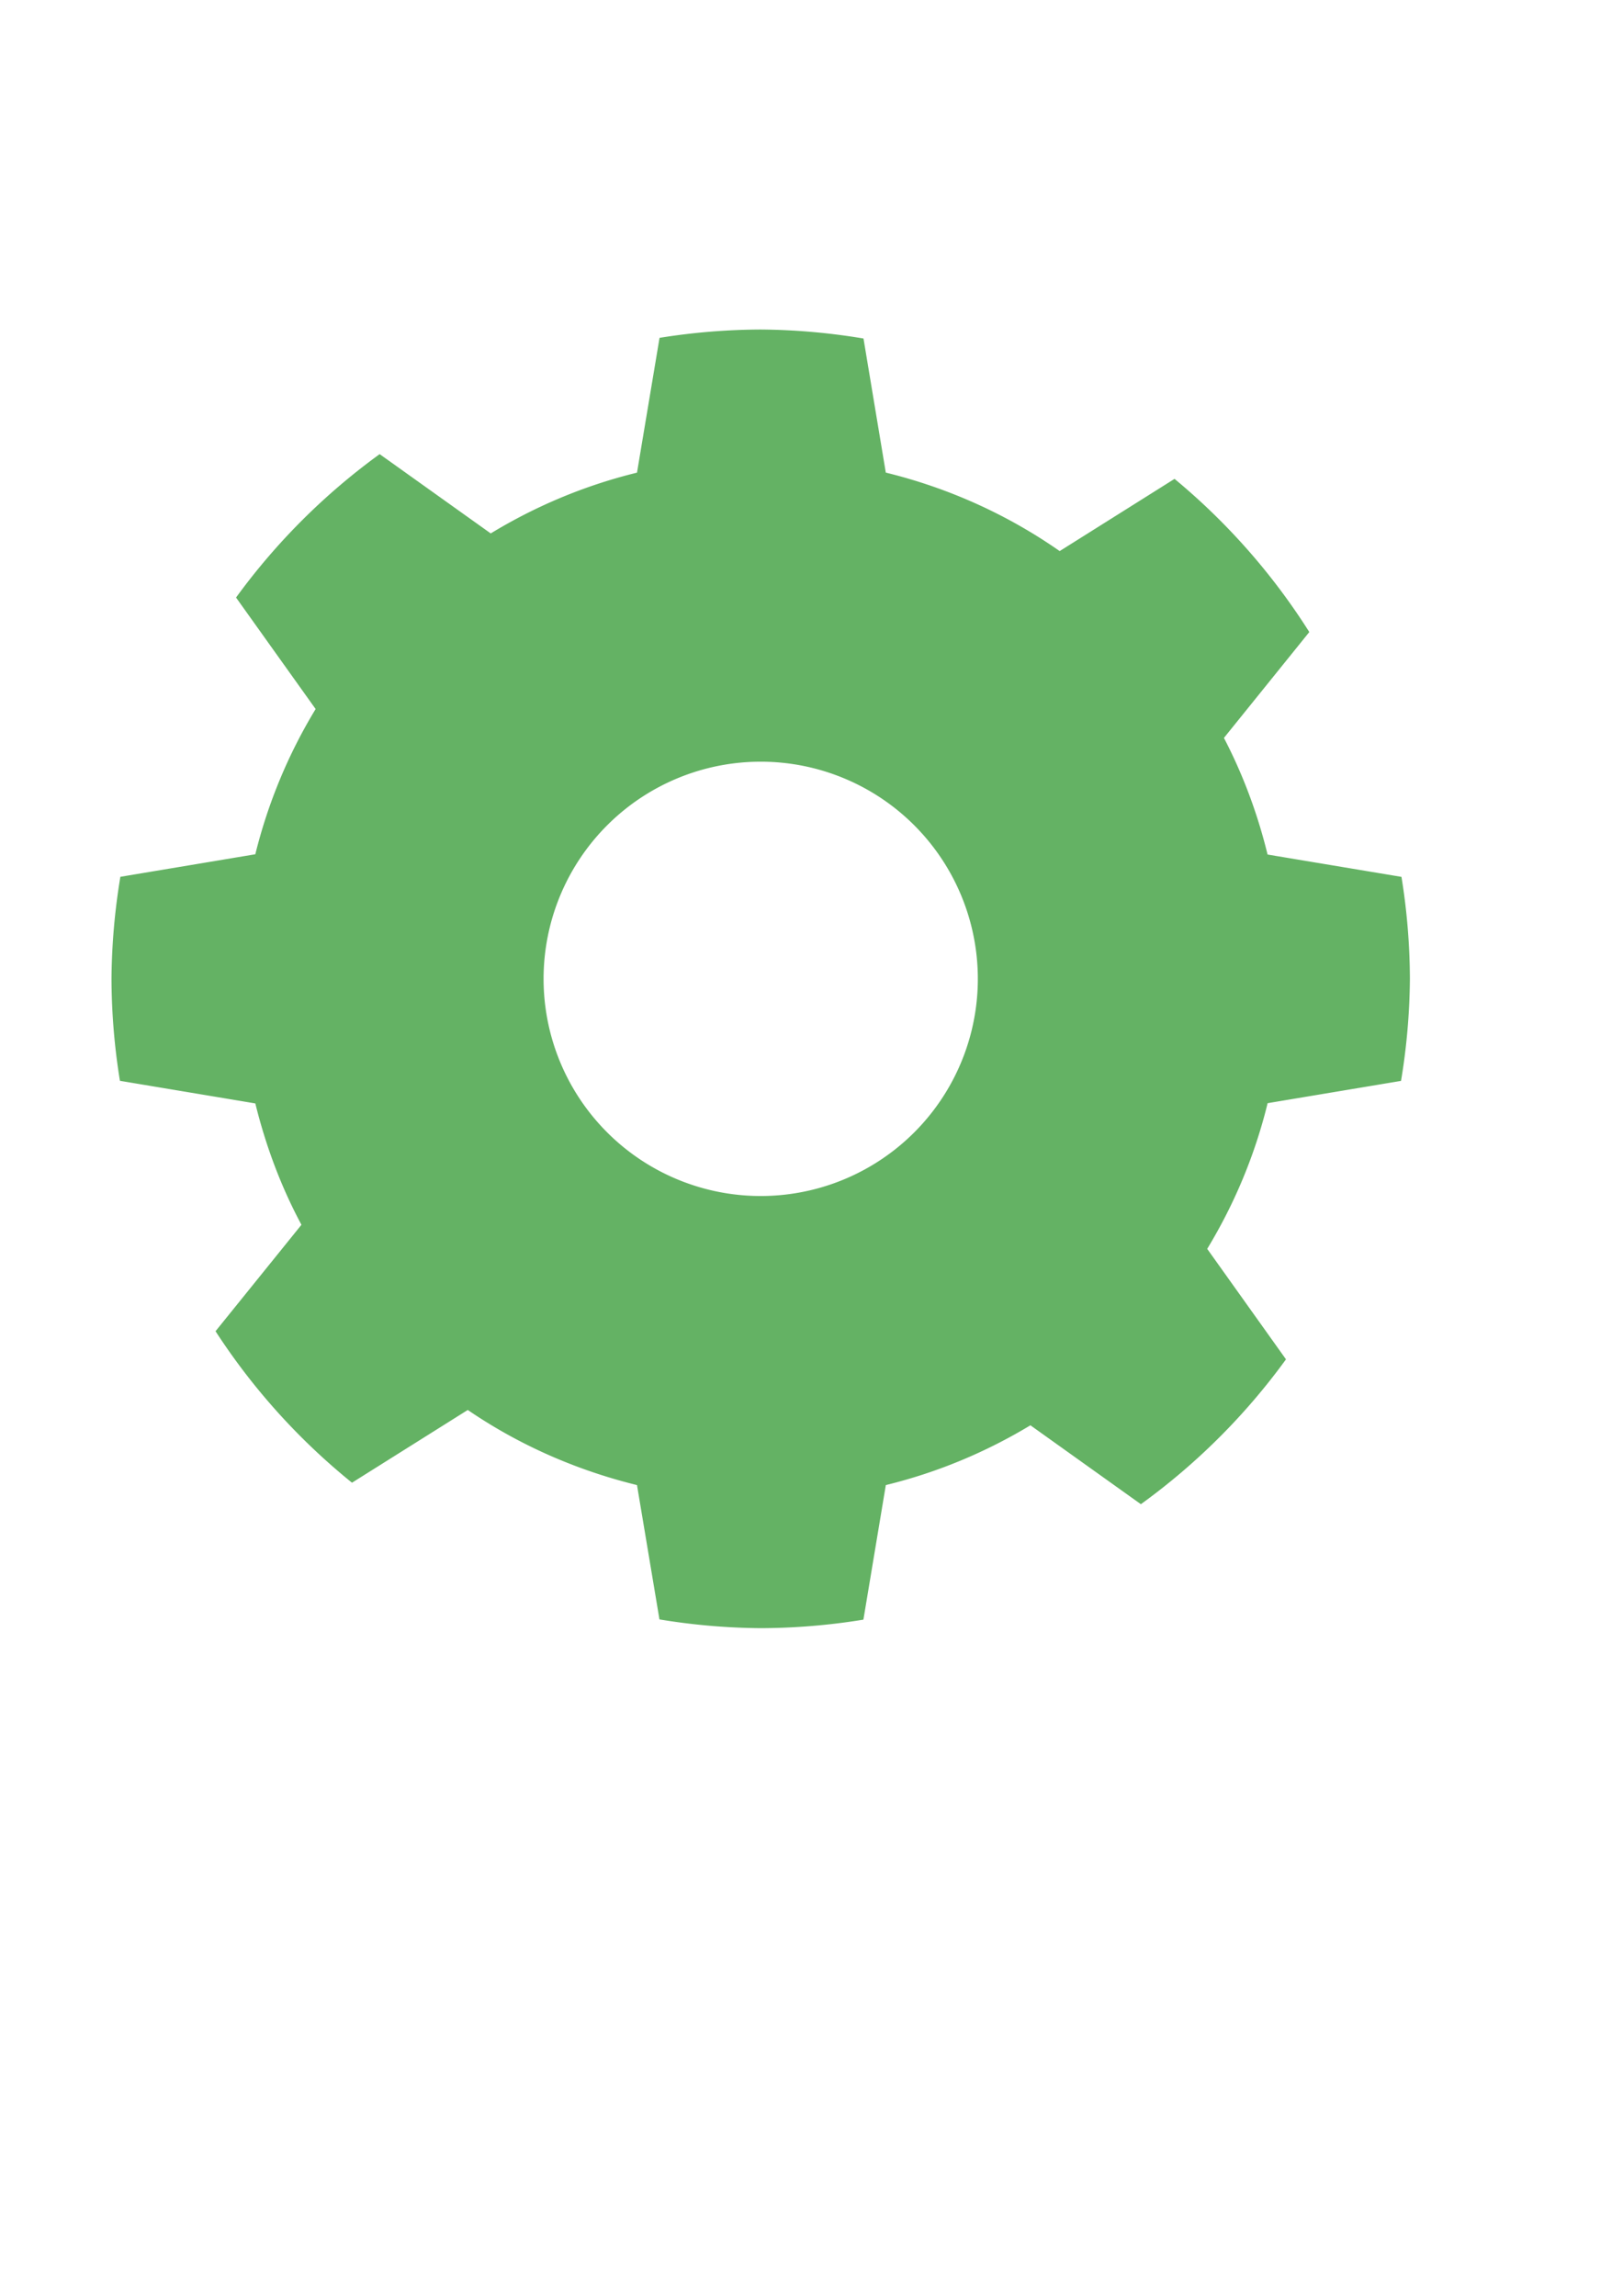 <?xml version="1.0" encoding="UTF-8" standalone="no"?>
<!-- Created with Inkscape (http://www.inkscape.org/) -->

<svg
   xmlns:dc="http://purl.org/dc/elements/1.1/"
   xmlns:cc="http://creativecommons.org/ns#"
   xmlns:rdf="http://www.w3.org/1999/02/22-rdf-syntax-ns#"
   xmlns:svg="http://www.w3.org/2000/svg"
   xmlns="http://www.w3.org/2000/svg"
   xmlns:xlink="http://www.w3.org/1999/xlink"
   xmlns:sodipodi="http://sodipodi.sourceforge.net/DTD/sodipodi-0.dtd"
   xmlns:inkscape="http://www.inkscape.org/namespaces/inkscape"
   width="210mm"
   height="297mm"
   viewBox="0 0 210 297"
   version="1.1"
   id="svg8"
   inkscape:version="0.92.3 (2405546, 2018-03-11)"
   sodipodi:docname="mks_gear2.svg">
  <defs
     id="defs2">















	
<clipPath
   clipPathUnits="userSpaceOnUse"
   id="clipPath1129">
  <use
     x="0"
     y="0"
     xlink:href="#g1125"
     id="use1131"
     width="100%"
     height="100%" />
</clipPath>
</defs>
  <sodipodi:namedview
     id="base"
     pagecolor="#ffffff"
     bordercolor="#666666"
     borderopacity="1.0"
     inkscape:pageopacity="0.0"
     inkscape:pageshadow="2"
     inkscape:zoom="0.7"
     inkscape:cx="542.55686"
     inkscape:cy="532.95188"
     inkscape:document-units="mm"
     inkscape:current-layer="layer1"
     showgrid="true"
     inkscape:snap-grids="false"
     inkscape:snap-to-guides="false"
     inkscape:snap-nodes="true"
     inkscape:snap-others="true"
     inkscape:snap-object-midpoints="true"
     inkscape:window-width="1920"
     inkscape:window-height="1017"
     inkscape:window-x="1912"
     inkscape:window-y="-8"
     inkscape:window-maximized="1">
    <inkscape:grid
       type="xygrid"
       id="grid10" />
  </sodipodi:namedview>
  <g
     inkscape:label="Layer 1"
     inkscape:groupmode="layer"
     id="layer1">
    <g
       id="layer1-6"
       inkscape:label="Layer 1"
       transform="translate(-8.35,-15.774)"
       style="fill-rule:nonzero">
      <g
         id="g1127"
         clip-path="url(#clipPath1129)">
        <g
           inkscape:label="Clip"
           id="g1125" />
      </g>
    </g>
    <path
       id="path1144"
       style="fill:#008000;fill-opacity:0.608;fill-rule:nonzero;stroke-width:0.183"
       d="M 126.522,126.629 A 28.094,28.094 0 0 1 98.428,154.723 28.094,28.094 0 0 1 70.334,126.629 28.094,28.094 0 0 1 98.428,98.536 28.094,28.094 0 0 1 126.522,126.629 Z M 98.428,42.629 c -4.385,0.017 -8.762,0.378 -13.09,1.078 L 82.422,61.143 c -6.776,1.659 -13.129,4.337 -18.926,7.864 L 49.123,58.749 c -7.128,5.172 -13.398,11.433 -18.581,18.553 l 10.297,14.424 c -3.494,5.754 -6.144,12.071 -7.803,18.786 l -17.461,2.916 c -0.73,4.363 -1.113,8.777 -1.148,13.201 0.016,4.419 0.381,8.83 1.091,13.192 l 17.518,2.925 c 1.362,5.526 3.34,10.805 5.969,15.699 l -11.117,13.77 c 4.817,7.422 10.776,14.036 17.657,19.597 l 14.981,-9.411 c 6.545,4.477 13.95,7.767 21.895,9.717 l 2.907,17.379 c 4.33,0.719 8.71,1.097 13.099,1.132 4.452,-0.015 8.896,-0.383 13.289,-1.102 l 2.901,-17.409 c 6.691,-1.637 12.963,-4.267 18.709,-7.734 l 14.292,10.207 c 7.211,-5.213 13.549,-11.539 18.775,-18.74 l -10.193,-14.292 c 3.504,-5.773 6.168,-12.101 7.817,-18.847 l 17.263,-2.883 c 0.729,-4.363 1.113,-8.777 1.147,-13.201 -0.016,-4.419 -0.381,-8.829 -1.09,-13.191 l -17.326,-2.89 c -1.296,-5.298 -3.186,-10.363 -5.647,-15.087 L 169.411,81.765 C 164.679,74.282 158.794,67.595 151.973,61.95 l -14.861,9.342 c -6.707,-4.686 -14.304,-8.146 -22.499,-10.154 l -2.886,-17.346 C 107.332,43.052 102.885,42.663 98.428,42.629 Z" />
  </g>
</svg>

